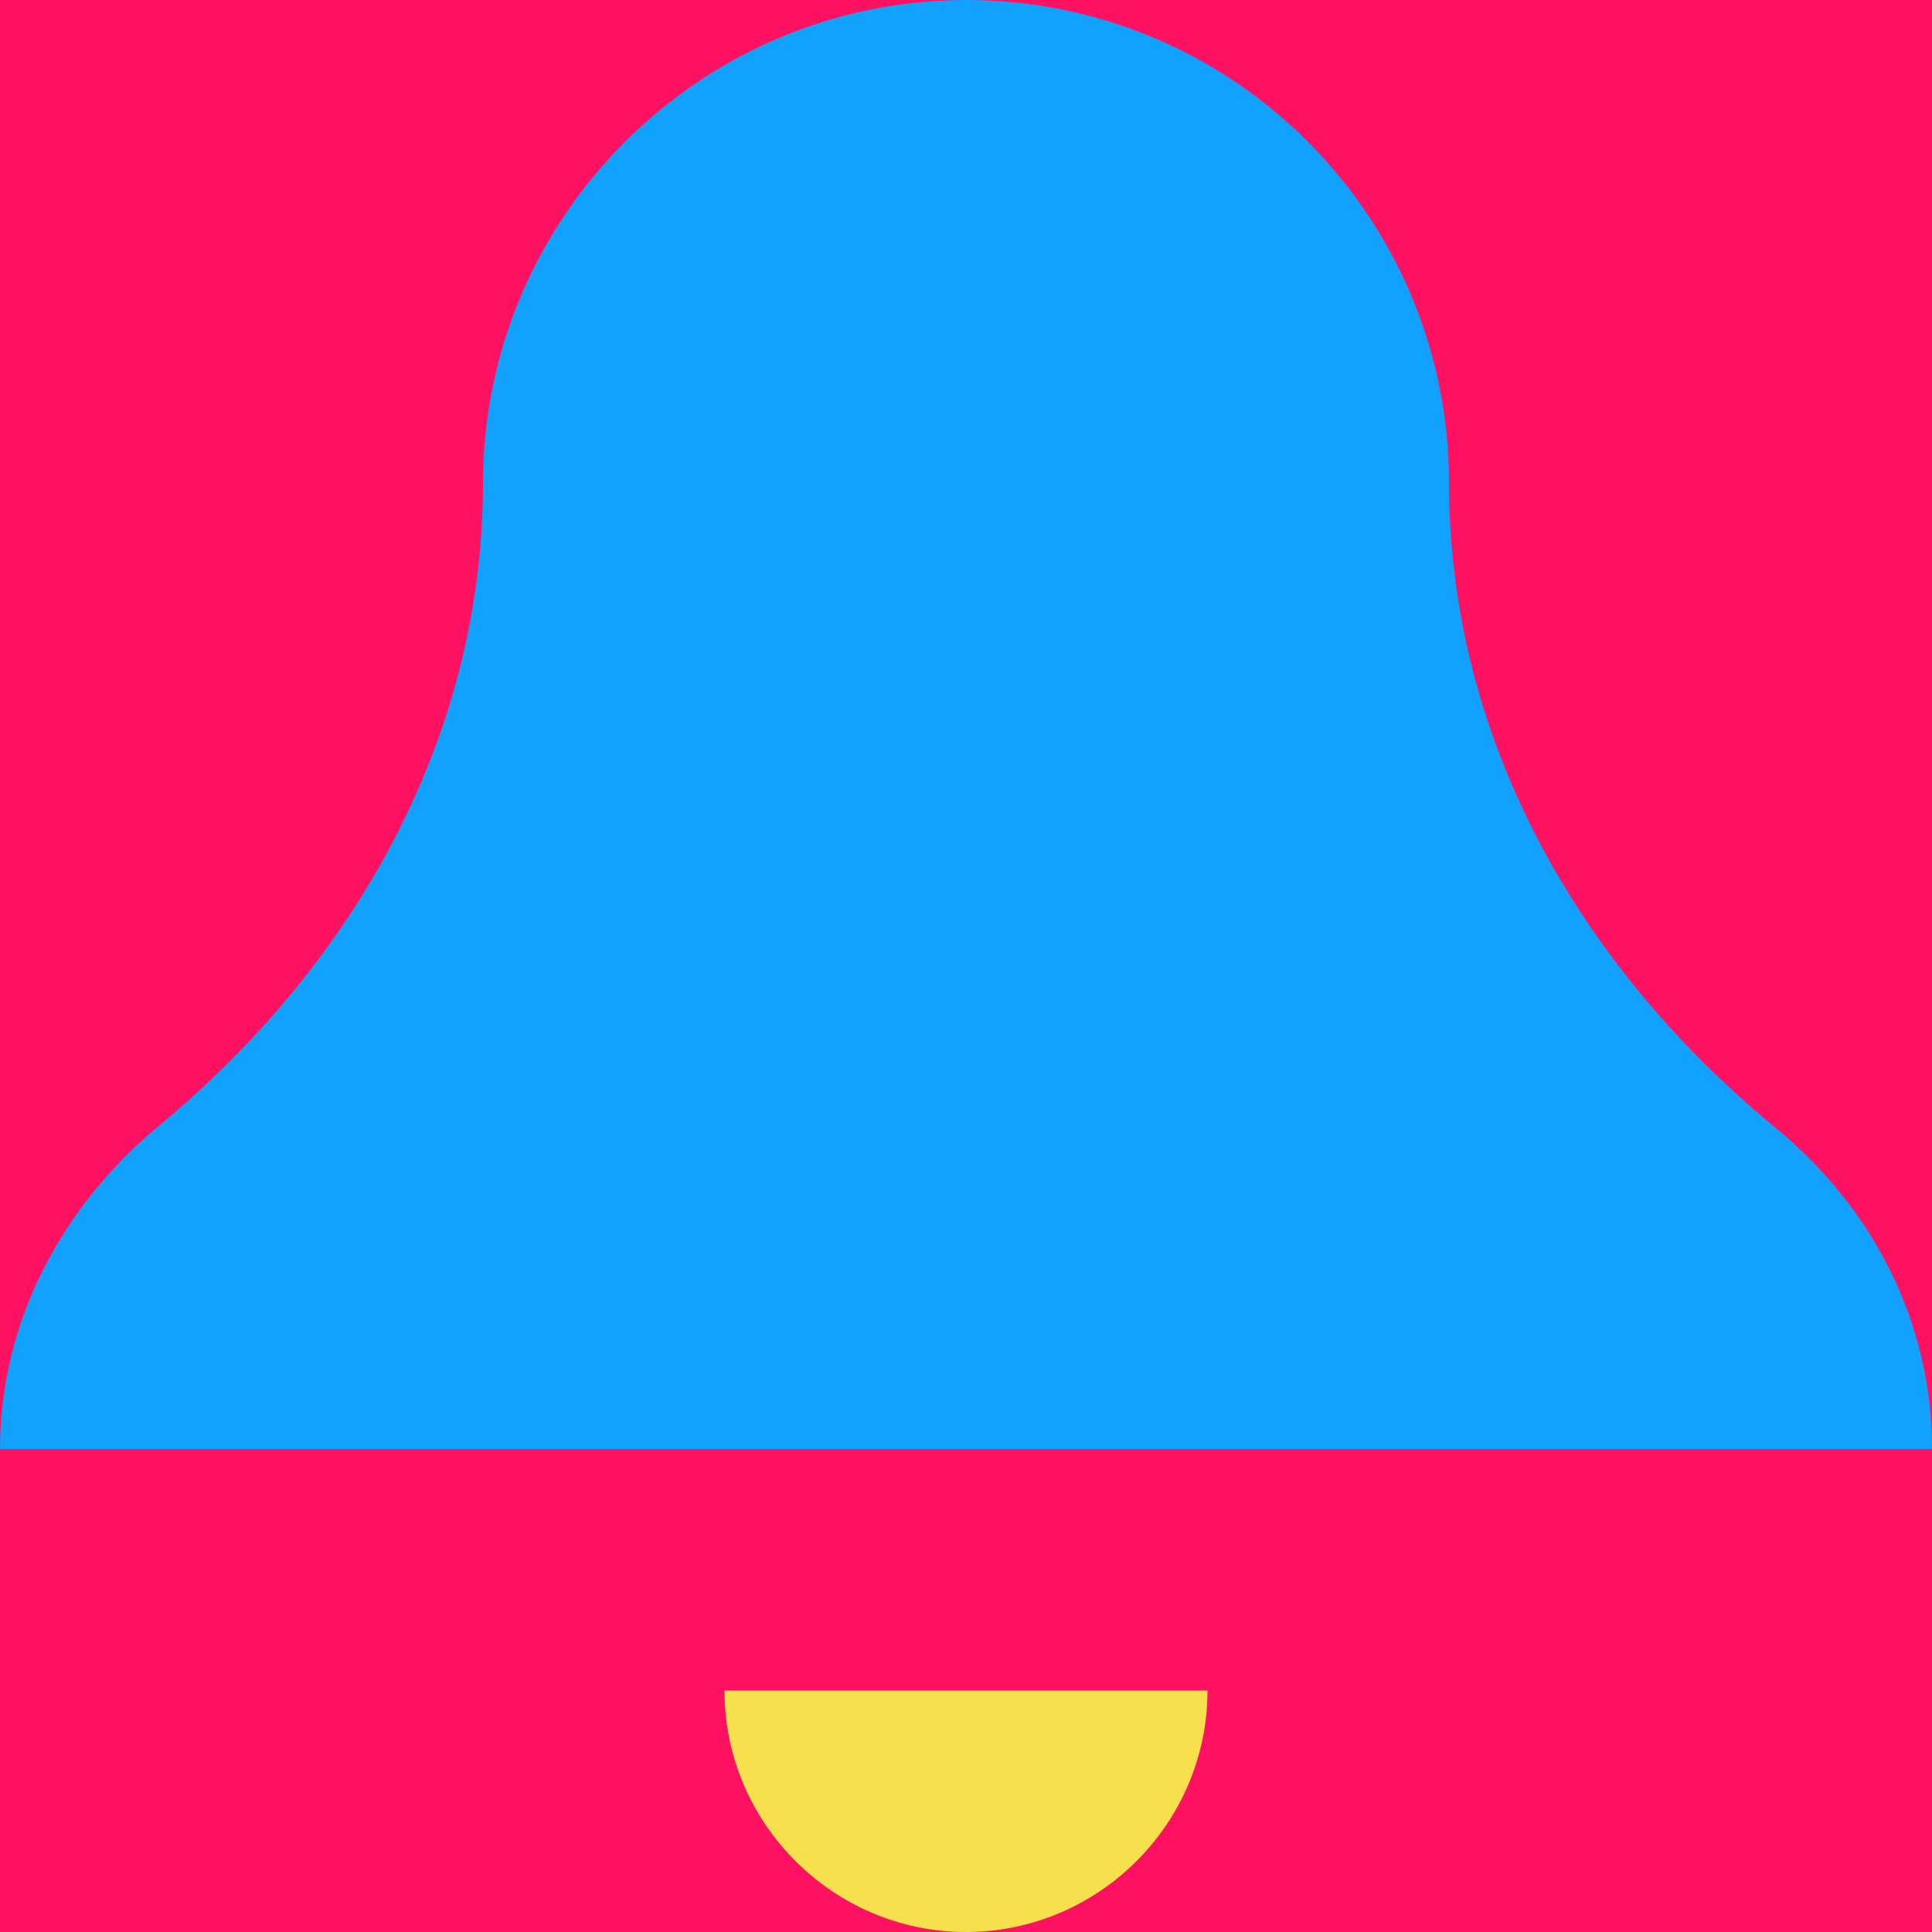 <?xml version="1.0" encoding="UTF-8" standalone="no"?>
<svg
   width="8"
   height="8"
   viewBox="0 0 8 8"
   version="1.1"
   id="svg1"
   sodipodi:docname="bell.svg"
   inkscape:version="1.3 (0e150ed6c4, 2023-07-21)"
   xmlns:inkscape="http://www.inkscape.org/namespaces/inkscape"
   xmlns:sodipodi="http://sodipodi.sourceforge.net/DTD/sodipodi-0.dtd"
   xmlns="http://www.w3.org/2000/svg"
   xmlns:svg="http://www.w3.org/2000/svg">
  <defs
     id="defs1" />
  <sodipodi:namedview
     id="namedview1"
     pagecolor="#505050"
     bordercolor="#eeeeee"
     borderopacity="1"
     inkscape:showpageshadow="0"
     inkscape:pageopacity="0"
     inkscape:pagecheckerboard="0"
     inkscape:deskcolor="#505050"
     showgrid="false"
     inkscape:zoom="94.88"
     inkscape:cx="3.9997892"
     inkscape:cy="3.9997892"
     inkscape:window-width="1254"
     inkscape:window-height="1041"
     inkscape:window-x="1297"
     inkscape:window-y="0"
     inkscape:window-maximized="0"
     inkscape:current-layer="svg1" />
  <rect
     style="fill:#ff1161;fill-opacity:1;fill-rule:evenodd;stroke:#f6e04e;stroke-width:0;stroke-dasharray:none;stroke-opacity:0"
     id="rect1"
     width="8"
     height="8"
     x="1.168251e-05"
     y="8.1062317e-06" />
  <path
     d="M 3,7 C 3,7.55 3.45,8 4,8 4.55,8 5,7.55 5,7 Z"
     id="path2"
     style="fill:#f6e04e" />
  <path
     d="M 4,0 C 2.9,0 2,0.9 2,2 2,3.04 1.48,3.98 0.66,4.66 0.25,5 0,5.48 0,6 H 8 C 8,5.48 7.76,5 7.34,4.66 6.52,3.98 6,3.04 6,2 6,0.9 5.11,0 4,0 Z"
     id="path1"
     style="fill:#11a1ff" />
</svg>
